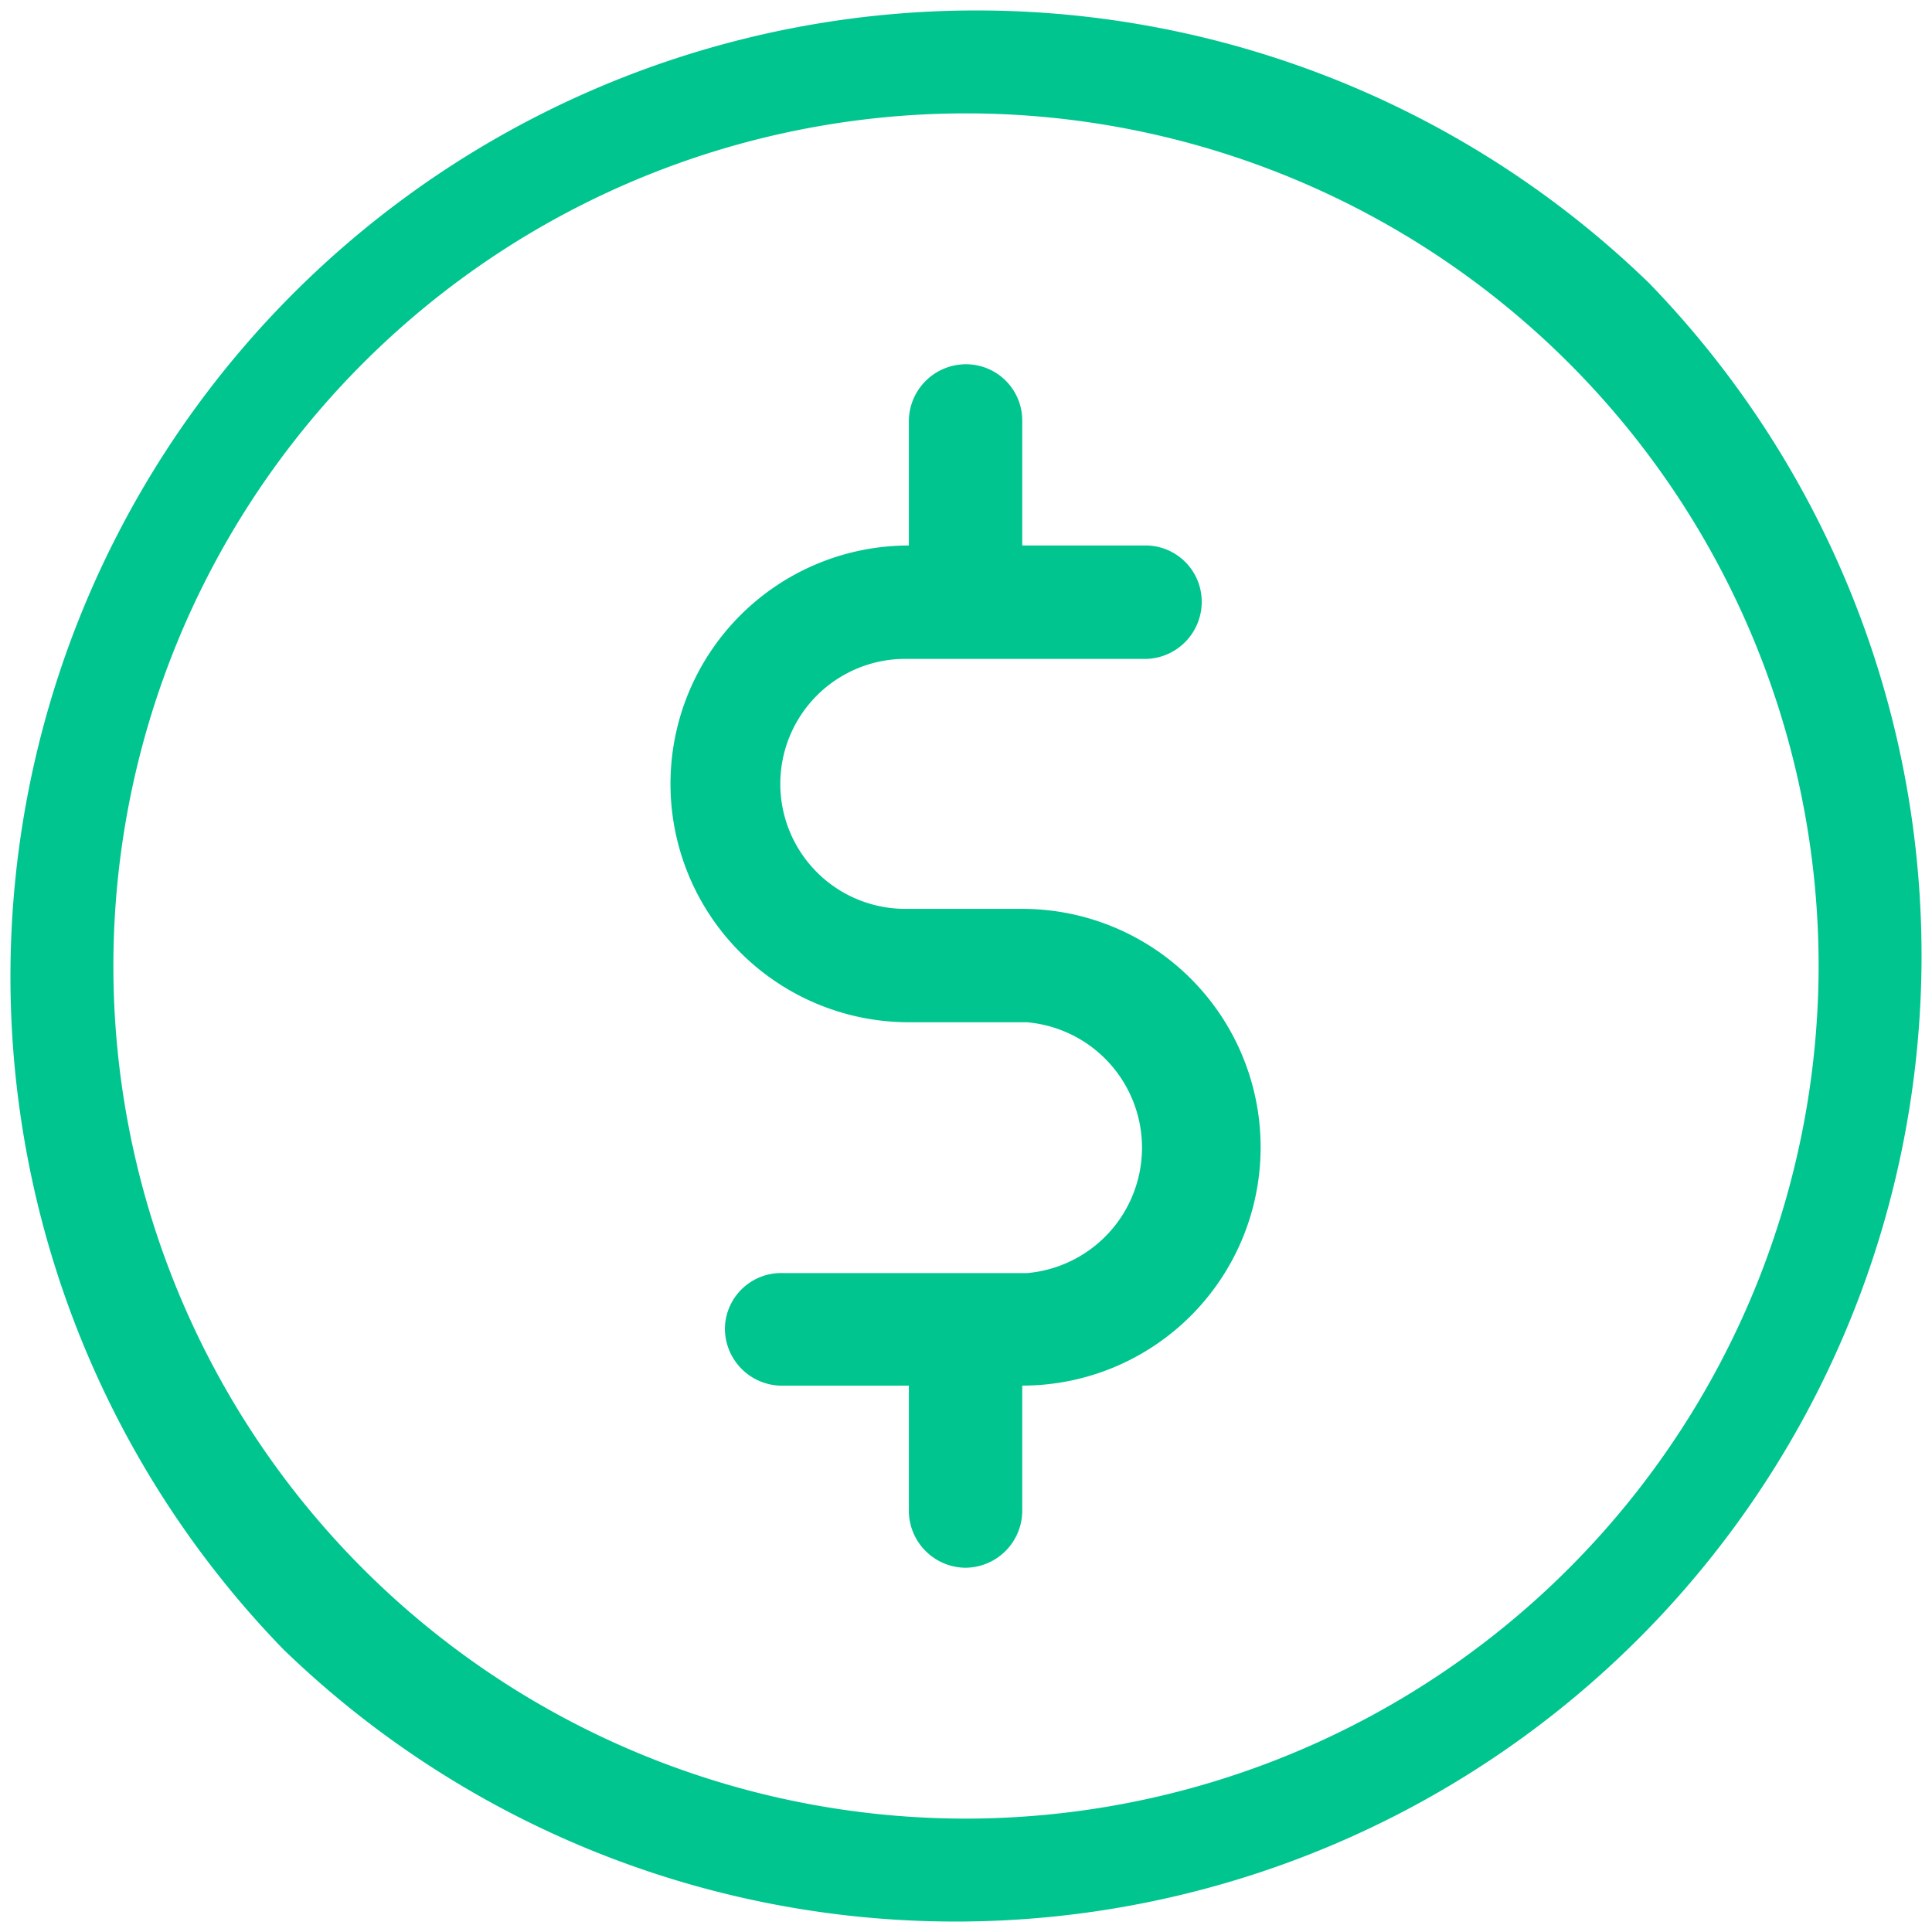 <svg id="Layer_1" data-name="Layer 1" xmlns="http://www.w3.org/2000/svg" viewBox="0 0 21.64 21.64"><defs><style>.cls-1{fill:none;}.cls-2{fill:#00c58f;}</style></defs><title>Price</title><rect class="cls-1" x="-377" y="-193.02" width="834" height="261"/><g id="Group_304" data-name="Group 304"><path id="Path_2110" data-name="Path 2110" class="cls-2" d="M18.47,3.17a10.82,10.82,0,0,0-15.3,15.3h0a10.82,10.82,0,0,0,15.3-15.3Zm-7.65,17.2a9.55,9.55,0,1,1,9.55-9.55,9.56,9.56,0,0,1-9.55,9.55Z"/></g><g id="Group_306" data-name="Group 306"><path id="Path_2111" data-name="Path 2111" class="cls-2" d="M11.5,10.18H10.14a1.4,1.4,0,1,1,0-2.8h2.71a.64.64,0,0,0,.61-.66.63.63,0,0,0-.61-.61h-1.4V4.71a.63.63,0,0,0-.63-.63.64.64,0,0,0-.64.63v1.4h0a2.67,2.67,0,1,0,0,5.34H11.5a1.41,1.41,0,0,1,0,2.81H8.78a.63.63,0,0,0-.66.6.64.64,0,0,0,.61.66h1.45v1.4a.64.64,0,0,0,.63.64.64.64,0,0,0,.64-.64v-1.4h0a2.67,2.67,0,0,0,0-5.34Z"/></g></svg>